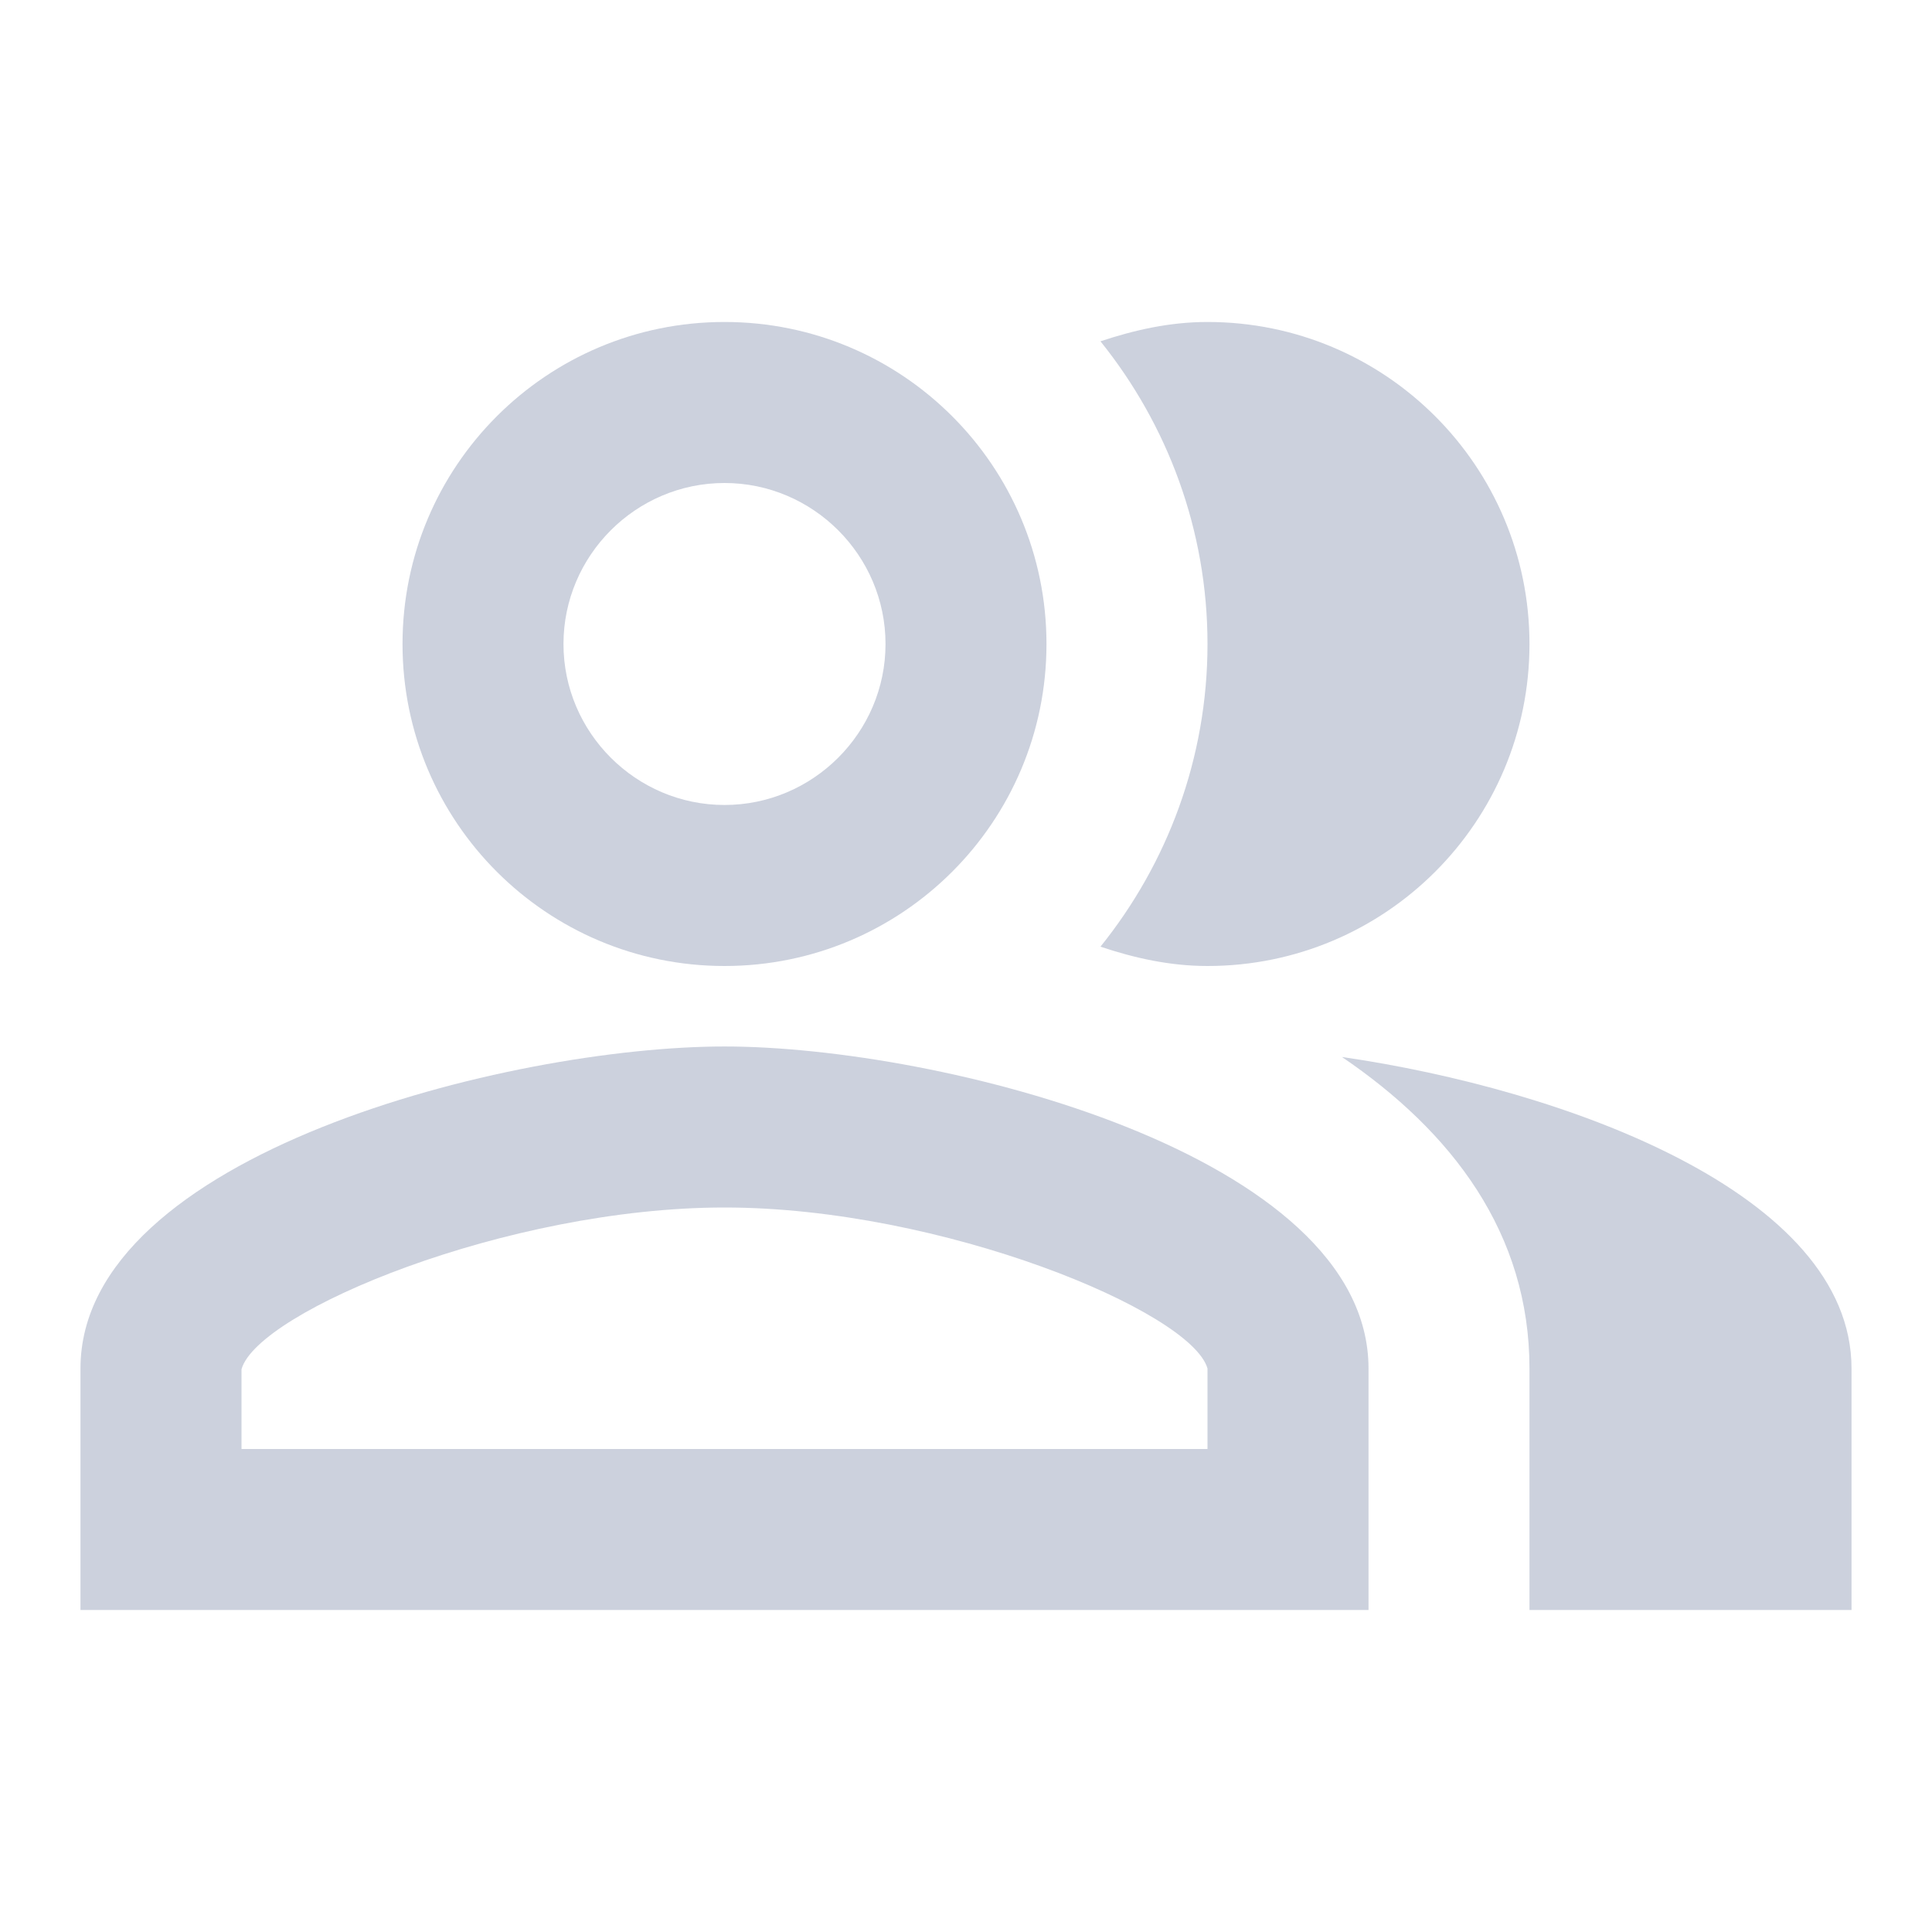 <svg width="32" height="32" viewBox="0 0 32 32" fill="none" xmlns="http://www.w3.org/2000/svg">
<path d="M22.227 17.507C24.053 18.747 25.333 20.427 25.333 22.667V26.667H30.667V22.667C30.667 19.76 25.907 18.04 22.227 17.507Z" fill="#CCD1DD"/>
<path d="M20 16C22.947 16 25.333 13.613 25.333 10.667C25.333 7.72 22.947 5.333 20 5.333C19.373 5.333 18.787 5.467 18.227 5.653C19.333 7.027 20 8.773 20 10.667C20 12.56 19.333 14.307 18.227 15.68C18.787 15.867 19.373 16 20 16Z" fill="#CCD1DD"/>
<path d="M12 16C14.947 16 17.333 13.613 17.333 10.667C17.333 7.72 14.947 5.333 12 5.333C9.053 5.333 6.667 7.72 6.667 10.667C6.667 13.613 9.053 16 12 16ZM12 8C13.467 8 14.667 9.2 14.667 10.667C14.667 12.133 13.467 13.333 12 13.333C10.533 13.333 9.333 12.133 9.333 10.667C9.333 9.2 10.533 8 12 8Z" fill="#CCD1DD"/>
<path d="M12 17.333C8.44 17.333 1.333 19.12 1.333 22.667V26.667H22.667V22.667C22.667 19.12 15.56 17.333 12 17.333ZM20 24H4V22.68C4.267 21.72 8.4 20 12 20C15.6 20 19.733 21.72 20 22.667V24Z" fill="#CCD1DD"/>
</svg>
